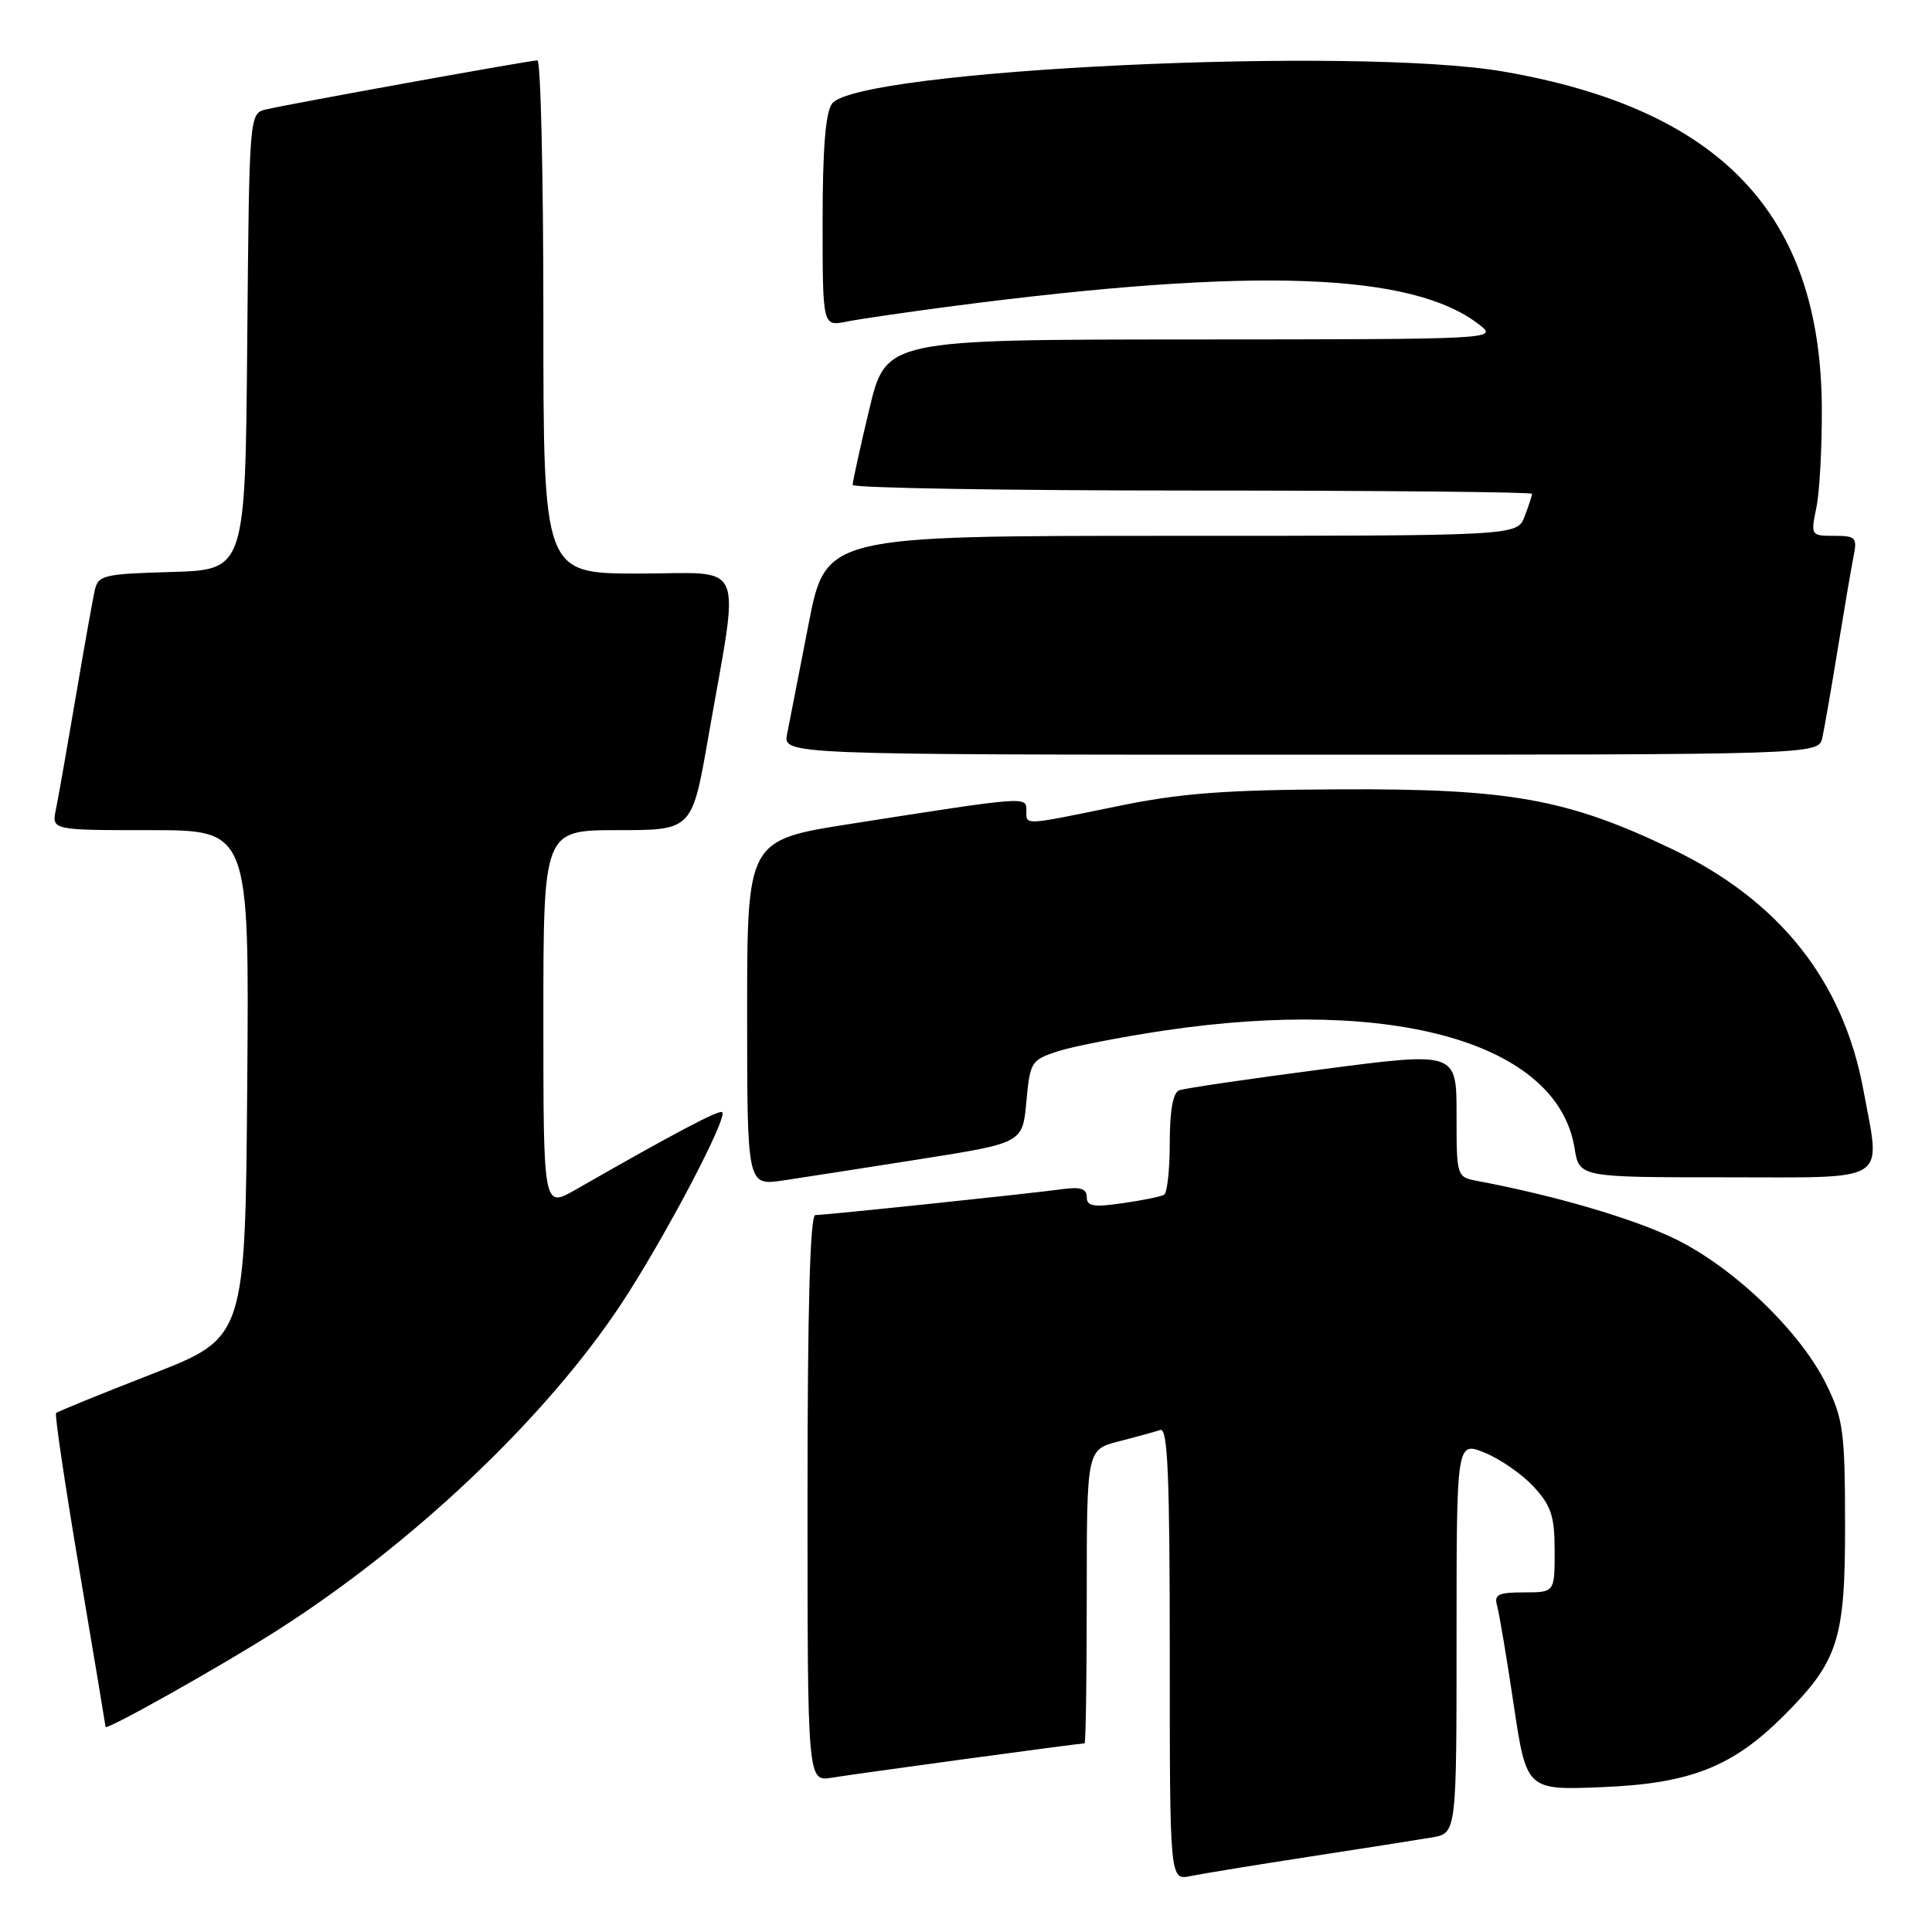 <?xml version="1.0" encoding="UTF-8" standalone="no"?>
<!DOCTYPE svg PUBLIC "-//W3C//DTD SVG 1.1//EN" "http://www.w3.org/Graphics/SVG/1.1/DTD/svg11.dtd" >
<svg xmlns="http://www.w3.org/2000/svg" xmlns:xlink="http://www.w3.org/1999/xlink" version="1.1" viewBox="0 0 256 256">
 <g >
 <path fill="currentColor"
d=" M 173.50 246.02 C 180.65 244.92 187.96 243.77 189.75 243.47 C 193.00 242.91 193.00 242.91 193.00 216.94 C 193.00 190.97 193.00 190.97 196.75 192.50 C 198.81 193.34 201.74 195.38 203.25 197.03 C 205.55 199.54 206.00 200.93 206.00 205.52 C 206.00 211.00 206.00 211.00 201.93 211.00 C 198.53 211.00 197.95 211.29 198.37 212.75 C 198.64 213.71 199.64 219.61 200.57 225.86 C 202.27 237.22 202.27 237.22 212.39 236.80 C 223.96 236.33 229.59 234.11 236.35 227.35 C 243.59 220.11 244.50 217.26 244.48 202.00 C 244.47 189.74 244.24 188.04 242.03 183.50 C 238.61 176.49 229.80 168.00 222.00 164.18 C 216.43 161.46 206.01 158.41 195.75 156.48 C 193.01 155.96 193.00 155.92 193.00 147.66 C 193.00 139.36 193.00 139.36 175.25 141.68 C 165.49 142.95 156.94 144.21 156.25 144.47 C 155.43 144.78 155.00 147.15 155.00 151.41 C 155.00 154.97 154.66 158.08 154.25 158.31 C 153.84 158.55 151.36 159.06 148.75 159.43 C 144.89 159.99 144.00 159.84 144.00 158.62 C 144.00 157.51 143.17 157.24 140.75 157.57 C 136.49 158.16 109.39 161.00 108.04 161.00 C 107.34 161.00 107.00 173.15 107.00 198.55 C 107.00 236.09 107.00 236.09 110.25 235.55 C 113.24 235.05 143.04 231.00 143.71 231.00 C 143.87 231.00 144.00 222.24 144.00 211.54 C 144.00 192.08 144.00 192.08 148.25 190.99 C 150.59 190.39 153.06 189.71 153.75 189.48 C 154.73 189.15 155.00 195.52 155.00 219.11 C 155.00 249.16 155.00 249.16 157.75 248.59 C 159.26 248.28 166.35 247.12 173.50 246.02 Z  M 36.50 216.18 C 54.61 204.68 72.29 187.92 82.30 172.80 C 87.95 164.25 96.45 148.12 95.70 147.37 C 95.32 146.99 89.15 150.26 76.25 157.65 C 72.00 160.08 72.00 160.08 72.00 135.04 C 72.00 110.00 72.00 110.00 81.85 110.00 C 91.70 110.00 91.70 110.00 93.84 97.75 C 98.06 73.57 99.08 76.00 84.64 76.00 C 72.00 76.00 72.00 76.00 72.00 42.00 C 72.00 23.30 71.65 8.00 71.21 8.00 C 70.23 8.00 38.31 13.77 35.26 14.50 C 33.03 15.03 33.03 15.03 32.76 45.27 C 32.50 75.50 32.50 75.50 22.76 75.79 C 13.63 76.05 12.99 76.21 12.54 78.29 C 12.27 79.50 11.13 85.90 10.01 92.50 C 8.89 99.10 7.72 105.74 7.41 107.25 C 6.84 110.00 6.84 110.00 19.93 110.00 C 33.03 110.00 33.03 110.00 32.76 143.63 C 32.50 177.25 32.50 177.25 20.15 182.06 C 13.35 184.71 7.63 187.04 7.43 187.24 C 7.23 187.44 8.62 196.80 10.52 208.05 C 12.42 219.30 13.98 228.64 13.99 228.82 C 14.01 229.36 29.06 220.91 36.50 216.18 Z  M 122.00 153.58 C 135.50 151.45 135.50 151.45 136.00 145.97 C 136.48 140.71 136.64 140.45 140.17 139.30 C 142.18 138.65 148.54 137.41 154.29 136.55 C 184.79 132.03 206.41 138.23 208.64 152.15 C 209.26 156.00 209.26 156.00 228.63 156.00 C 250.69 156.00 249.21 156.93 246.91 144.43 C 244.24 129.99 235.82 119.36 221.61 112.53 C 207.71 105.86 200.09 104.48 177.50 104.59 C 162.20 104.66 156.45 105.10 148.00 106.84 C 135.42 109.42 136.00 109.40 136.00 107.36 C 136.00 105.51 136.05 105.51 112.75 109.16 C 99.00 111.31 99.00 111.31 99.00 134.22 C 99.00 157.12 99.00 157.12 103.75 156.42 C 106.36 156.03 114.58 154.75 122.00 153.58 Z  M 241.47 97.75 C 241.74 96.51 242.66 91.22 243.51 86.00 C 244.36 80.78 245.30 75.26 245.60 73.75 C 246.11 71.22 245.91 71.00 243.03 71.00 C 239.95 71.00 239.92 70.95 240.68 67.25 C 241.11 65.19 241.43 59.23 241.40 54.00 C 241.25 28.45 228.07 14.51 199.32 9.50 C 179.73 6.08 113.66 9.22 110.25 13.73 C 109.39 14.87 109.00 19.72 109.00 29.32 C 109.00 43.25 109.00 43.25 112.16 42.62 C 113.89 42.27 120.30 41.34 126.41 40.54 C 166.16 35.37 187.15 36.11 196.00 43.01 C 198.49 44.95 198.34 44.96 157.95 44.98 C 117.39 45.00 117.39 45.00 115.18 54.25 C 113.96 59.34 112.98 63.84 112.98 64.25 C 112.99 64.66 133.25 65.00 158.00 65.00 C 182.75 65.00 203.00 65.20 203.00 65.43 C 203.00 65.67 202.56 67.02 202.02 68.43 C 201.05 71.00 201.05 71.00 155.23 71.00 C 109.41 71.00 109.41 71.00 107.13 82.75 C 105.87 89.21 104.60 95.74 104.30 97.25 C 103.75 100.00 103.75 100.00 172.36 100.00 C 240.96 100.00 240.96 100.00 241.47 97.75 Z "/>
</g>
</svg>